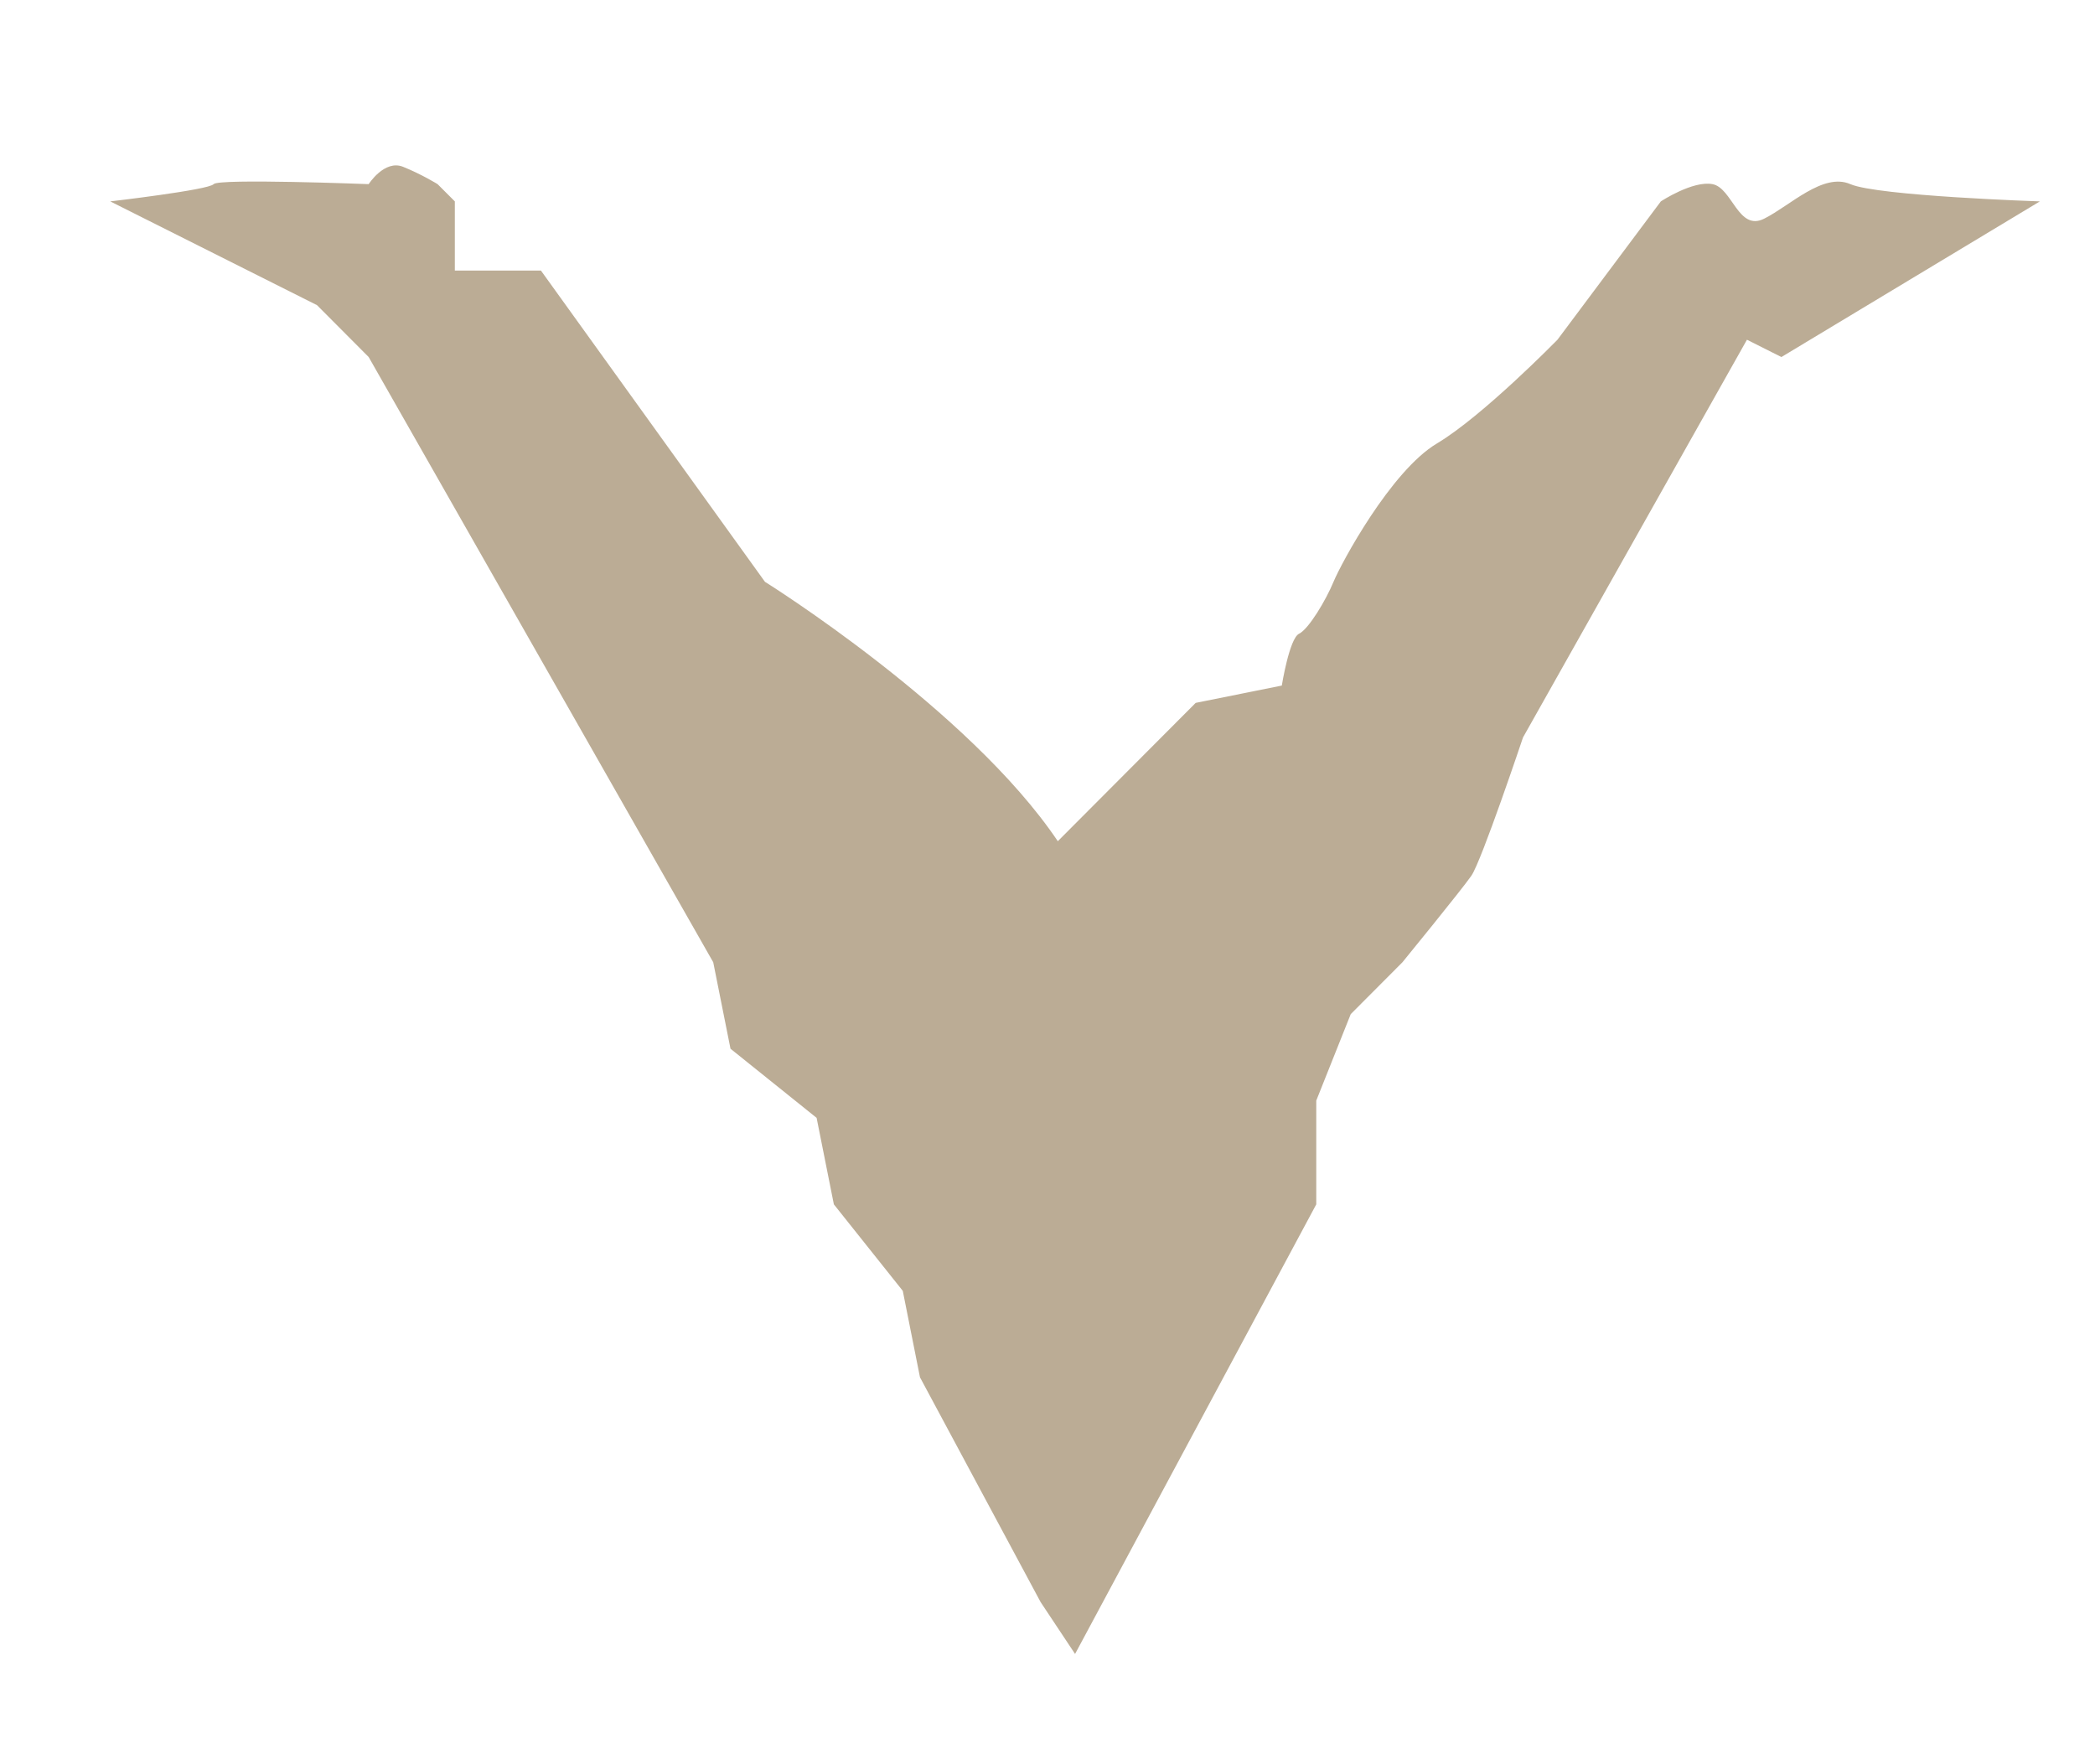 <?xml version="1.0" encoding="UTF-8"?>
<svg width="38px" height="32px" viewBox="0 0 38 32" version="1.1" xmlns="http://www.w3.org/2000/svg" xmlns:xlink="http://www.w3.org/1999/xlink">
    <!-- Generator: Sketch 56.3 (81716) - https://sketch.com -->
    <title>Nav/Arrow</title>
    <desc>Created with Sketch.</desc>
    <g id="Nav/Arrow" stroke="none" stroke-width="1" fill="none" fill-rule="evenodd">
        <path d="M37,3.653 L32.312,6.476 L31.687,6.162 L27.625,13.376 C27.625,13.376 26.872,15.621 26.688,15.885 C26.503,16.15 25.438,17.454 25.438,17.454 L24.5,18.395 L23.875,19.963 L23.875,21.845 L19.5,30 L18.875,29.059 L16.687,24.982 L16.375,23.414 L15.125,21.845 L14.812,20.276 L13.25,19.022 L12.937,17.454 L6.687,6.476 L5.75,5.535 L2,3.653 C2,3.653 3.789,3.445 3.875,3.34 C3.961,3.234 6.687,3.34 6.687,3.34 C6.687,3.34 6.975,2.889 7.312,3.026 C7.65,3.162 7.937,3.34 7.937,3.34 L8.25,3.653 L8.25,4.908 L9.812,4.908 L13.875,10.553 C13.875,10.553 17.574,12.861 19.187,15.258 L21.688,12.749 L23.25,12.435 C23.25,12.435 23.387,11.579 23.563,11.495 C23.738,11.409 24.05,10.887 24.188,10.553 C24.325,10.22 25.227,8.543 26.063,8.044 C26.898,7.546 28.25,6.162 28.25,6.162 L30.125,3.653 C30.125,3.653 30.703,3.272 31.062,3.34 C31.422,3.408 31.53,4.203 32,3.966 C32.47,3.731 33.068,3.124 33.563,3.34 C34.057,3.555 37,3.653 37,3.653" id="Fill-1" fill="#BBAC95"></path>
    </g>
</svg>